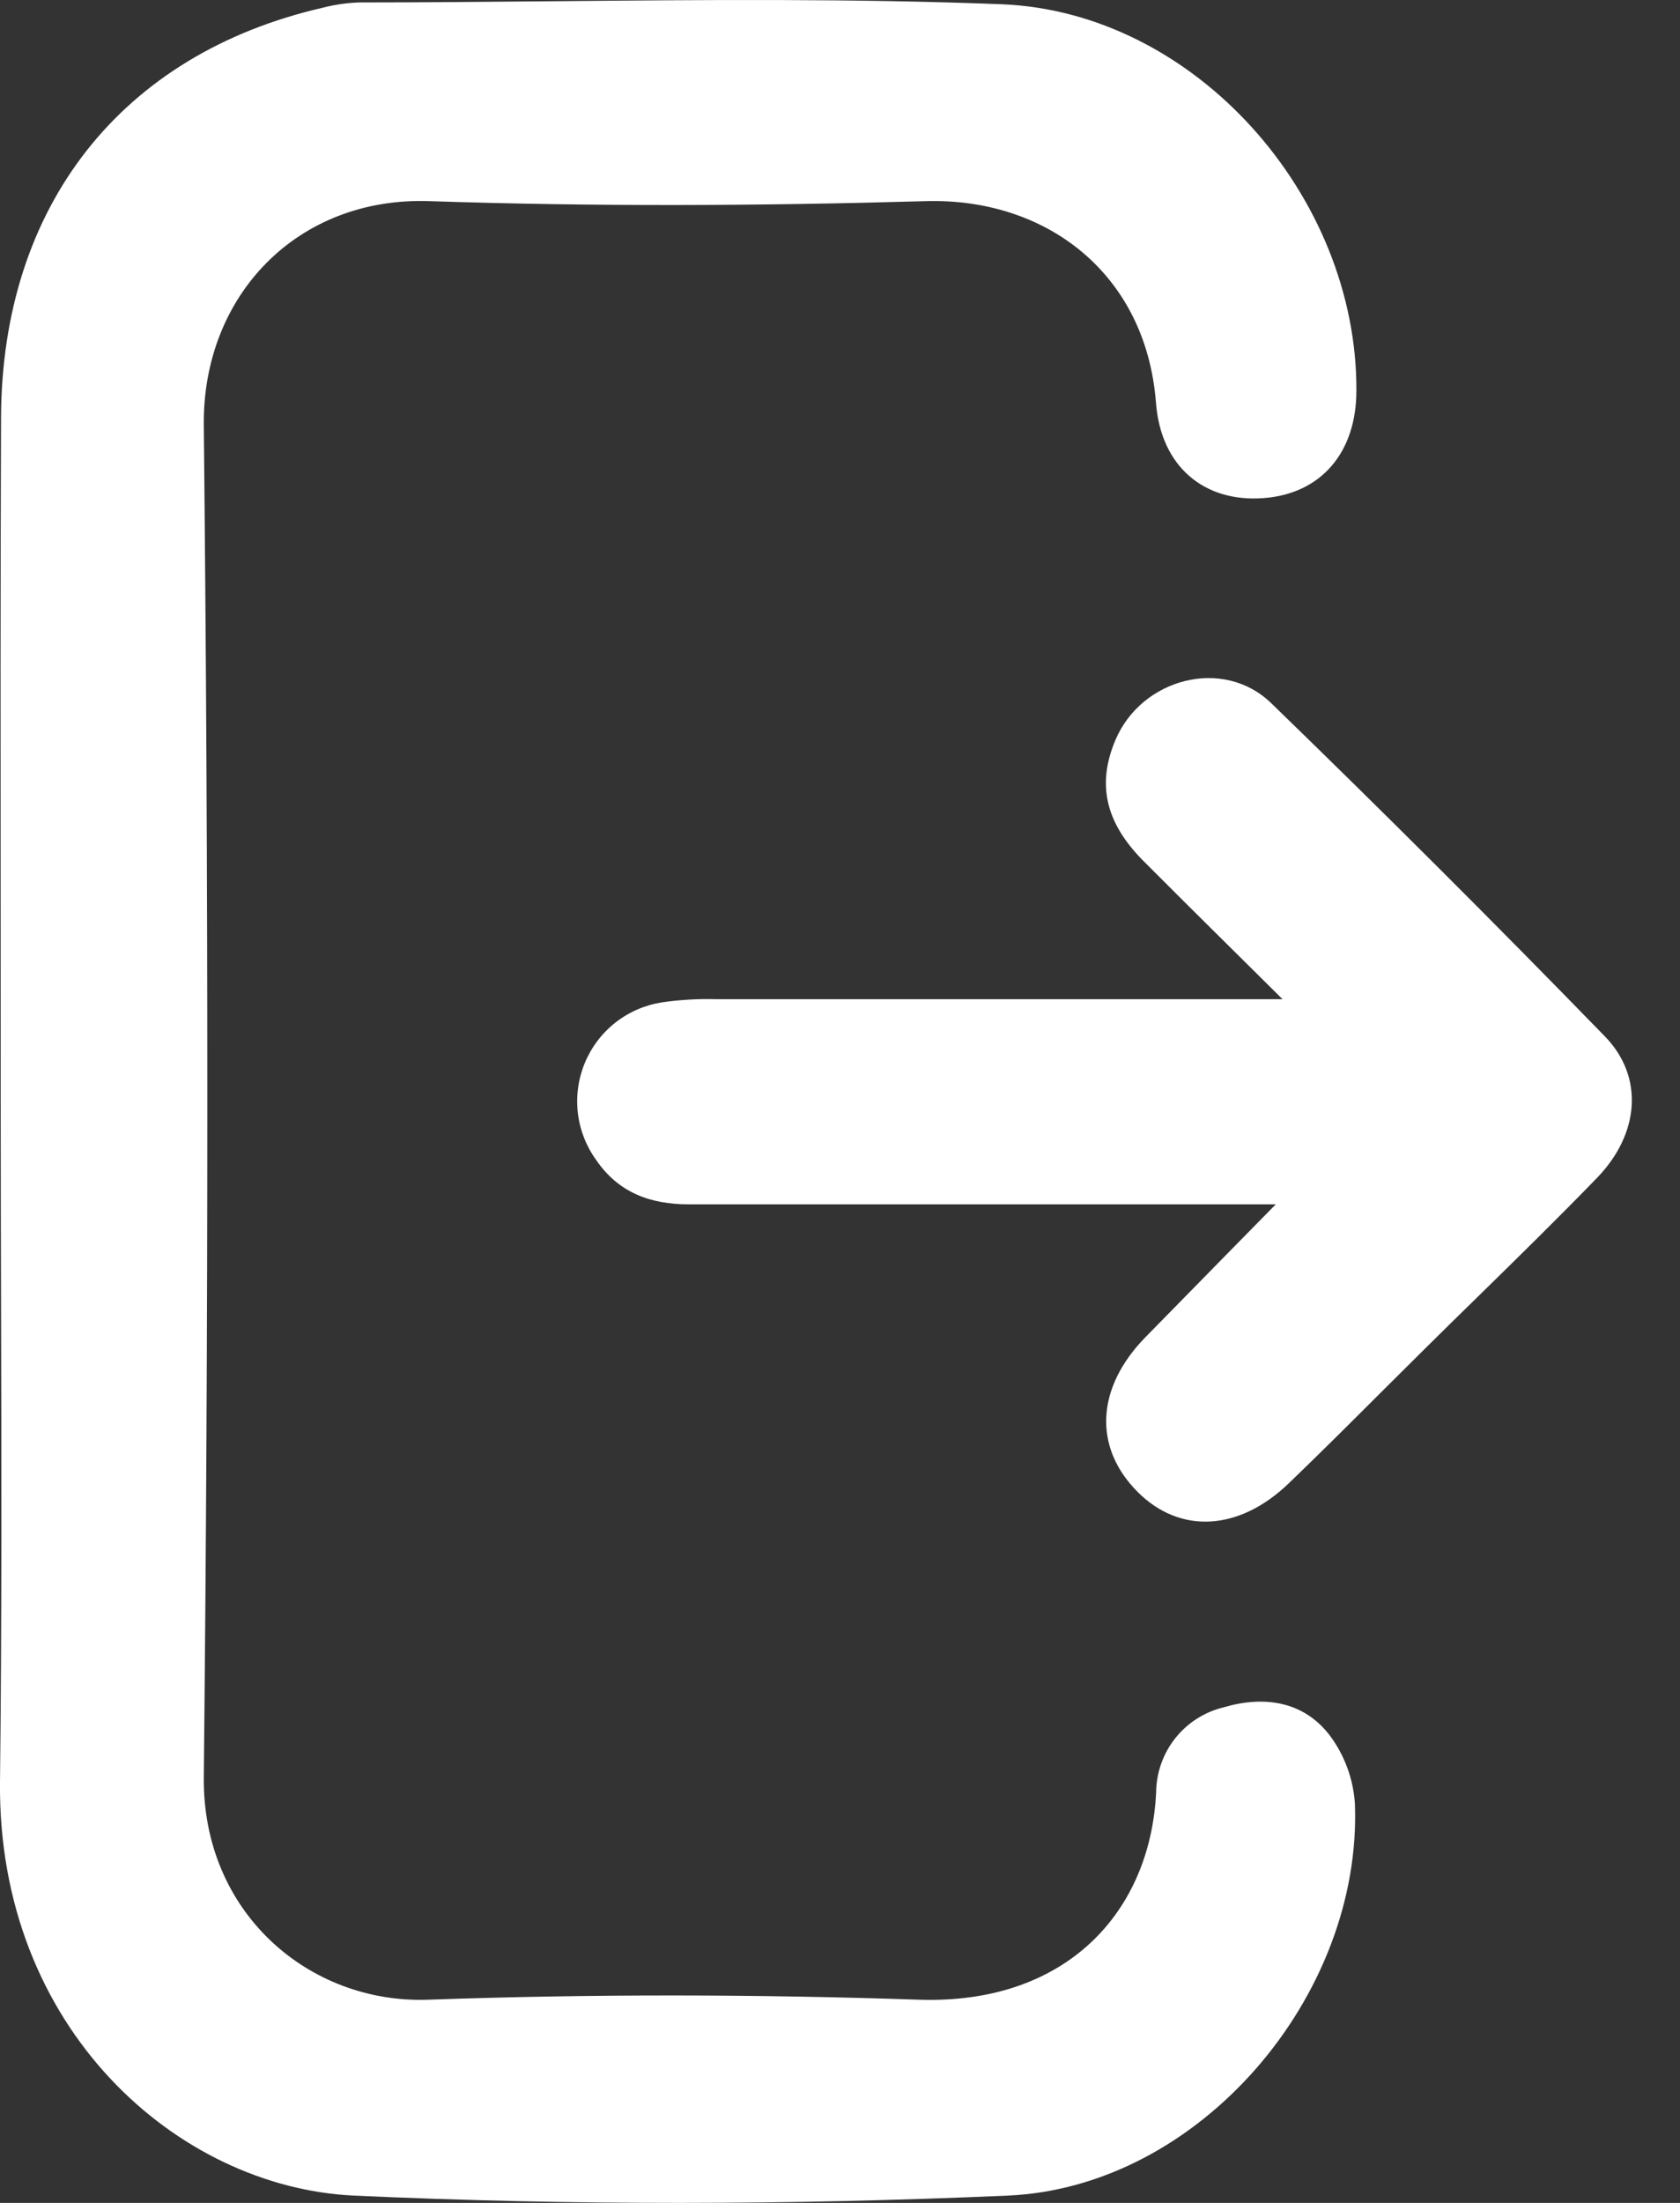 <svg width="29" height="38" viewBox="0 0 29 38" fill="none" xmlns="http://www.w3.org/2000/svg">
<rect x="0" y="0" width="29" height="38" fill="#333333" stroke="none"/>
<path fill-rule="evenodd" clip-rule="evenodd" d="M0.011 15.728C0.011 16.795 0.012 17.861 0.012 18.927C0.012 20.102 0.015 21.277 0.018 22.451C0.025 25.211 0.032 27.971 0 30.736C-0.044 34.995 3.066 37.73 6.107 37.874C9.861 38.045 13.638 38.039 17.394 37.874C20.714 37.73 23.519 34.42 23.388 31.11C23.36 30.686 23.21 30.279 22.956 29.938C22.503 29.344 21.822 29.247 21.13 29.449C20.798 29.528 20.502 29.715 20.289 29.982C20.077 30.248 19.96 30.579 19.957 30.92C19.856 32.982 18.41 34.574 15.876 34.495C13.046 34.4 10.211 34.395 7.385 34.495C5.335 34.565 3.492 32.994 3.518 30.652C3.599 22.881 3.599 15.109 3.518 7.338C3.493 5.1 5.132 3.388 7.418 3.47C10.269 3.565 13.127 3.552 15.978 3.47C18.056 3.409 19.78 4.715 19.954 6.945C20.038 8.055 20.793 8.671 21.816 8.592C22.801 8.517 23.414 7.81 23.414 6.737C23.428 3.383 20.633 0.206 17.286 0.073C14.718 -0.027 12.149 -0.003 9.58 0.021C8.455 0.031 7.33 0.042 6.205 0.042C5.989 0.049 5.776 0.08 5.567 0.134C2.102 0.931 0.035 3.542 0.018 7.194C0.007 10.04 0.009 12.884 0.011 15.728ZM11.895 20.775H22.022C21.704 21.1 21.4 21.408 21.106 21.707C20.644 22.177 20.206 22.623 19.768 23.071C18.921 23.94 18.867 24.965 19.64 25.738C20.37 26.467 21.392 26.415 22.255 25.579C22.791 25.064 23.317 24.539 23.843 24.014C24.097 23.761 24.351 23.508 24.607 23.255C24.905 22.96 25.204 22.667 25.504 22.374C26.198 21.695 26.891 21.016 27.567 20.319C28.308 19.553 28.38 18.568 27.699 17.873C25.812 15.934 23.895 14.021 21.947 12.133C21.117 11.325 19.706 11.7 19.255 12.764C18.932 13.525 19.078 14.187 19.735 14.849C20.219 15.335 20.706 15.817 21.234 16.34C21.521 16.624 21.821 16.921 22.139 17.236H21.124H12.354C12.043 17.228 11.732 17.246 11.424 17.291C11.133 17.337 10.857 17.456 10.625 17.638C10.393 17.82 10.211 18.059 10.097 18.331C9.983 18.604 9.941 18.901 9.974 19.194C10.008 19.487 10.116 19.767 10.289 20.007C10.676 20.574 11.224 20.775 11.895 20.775Z" fill="white"/>
</svg>
